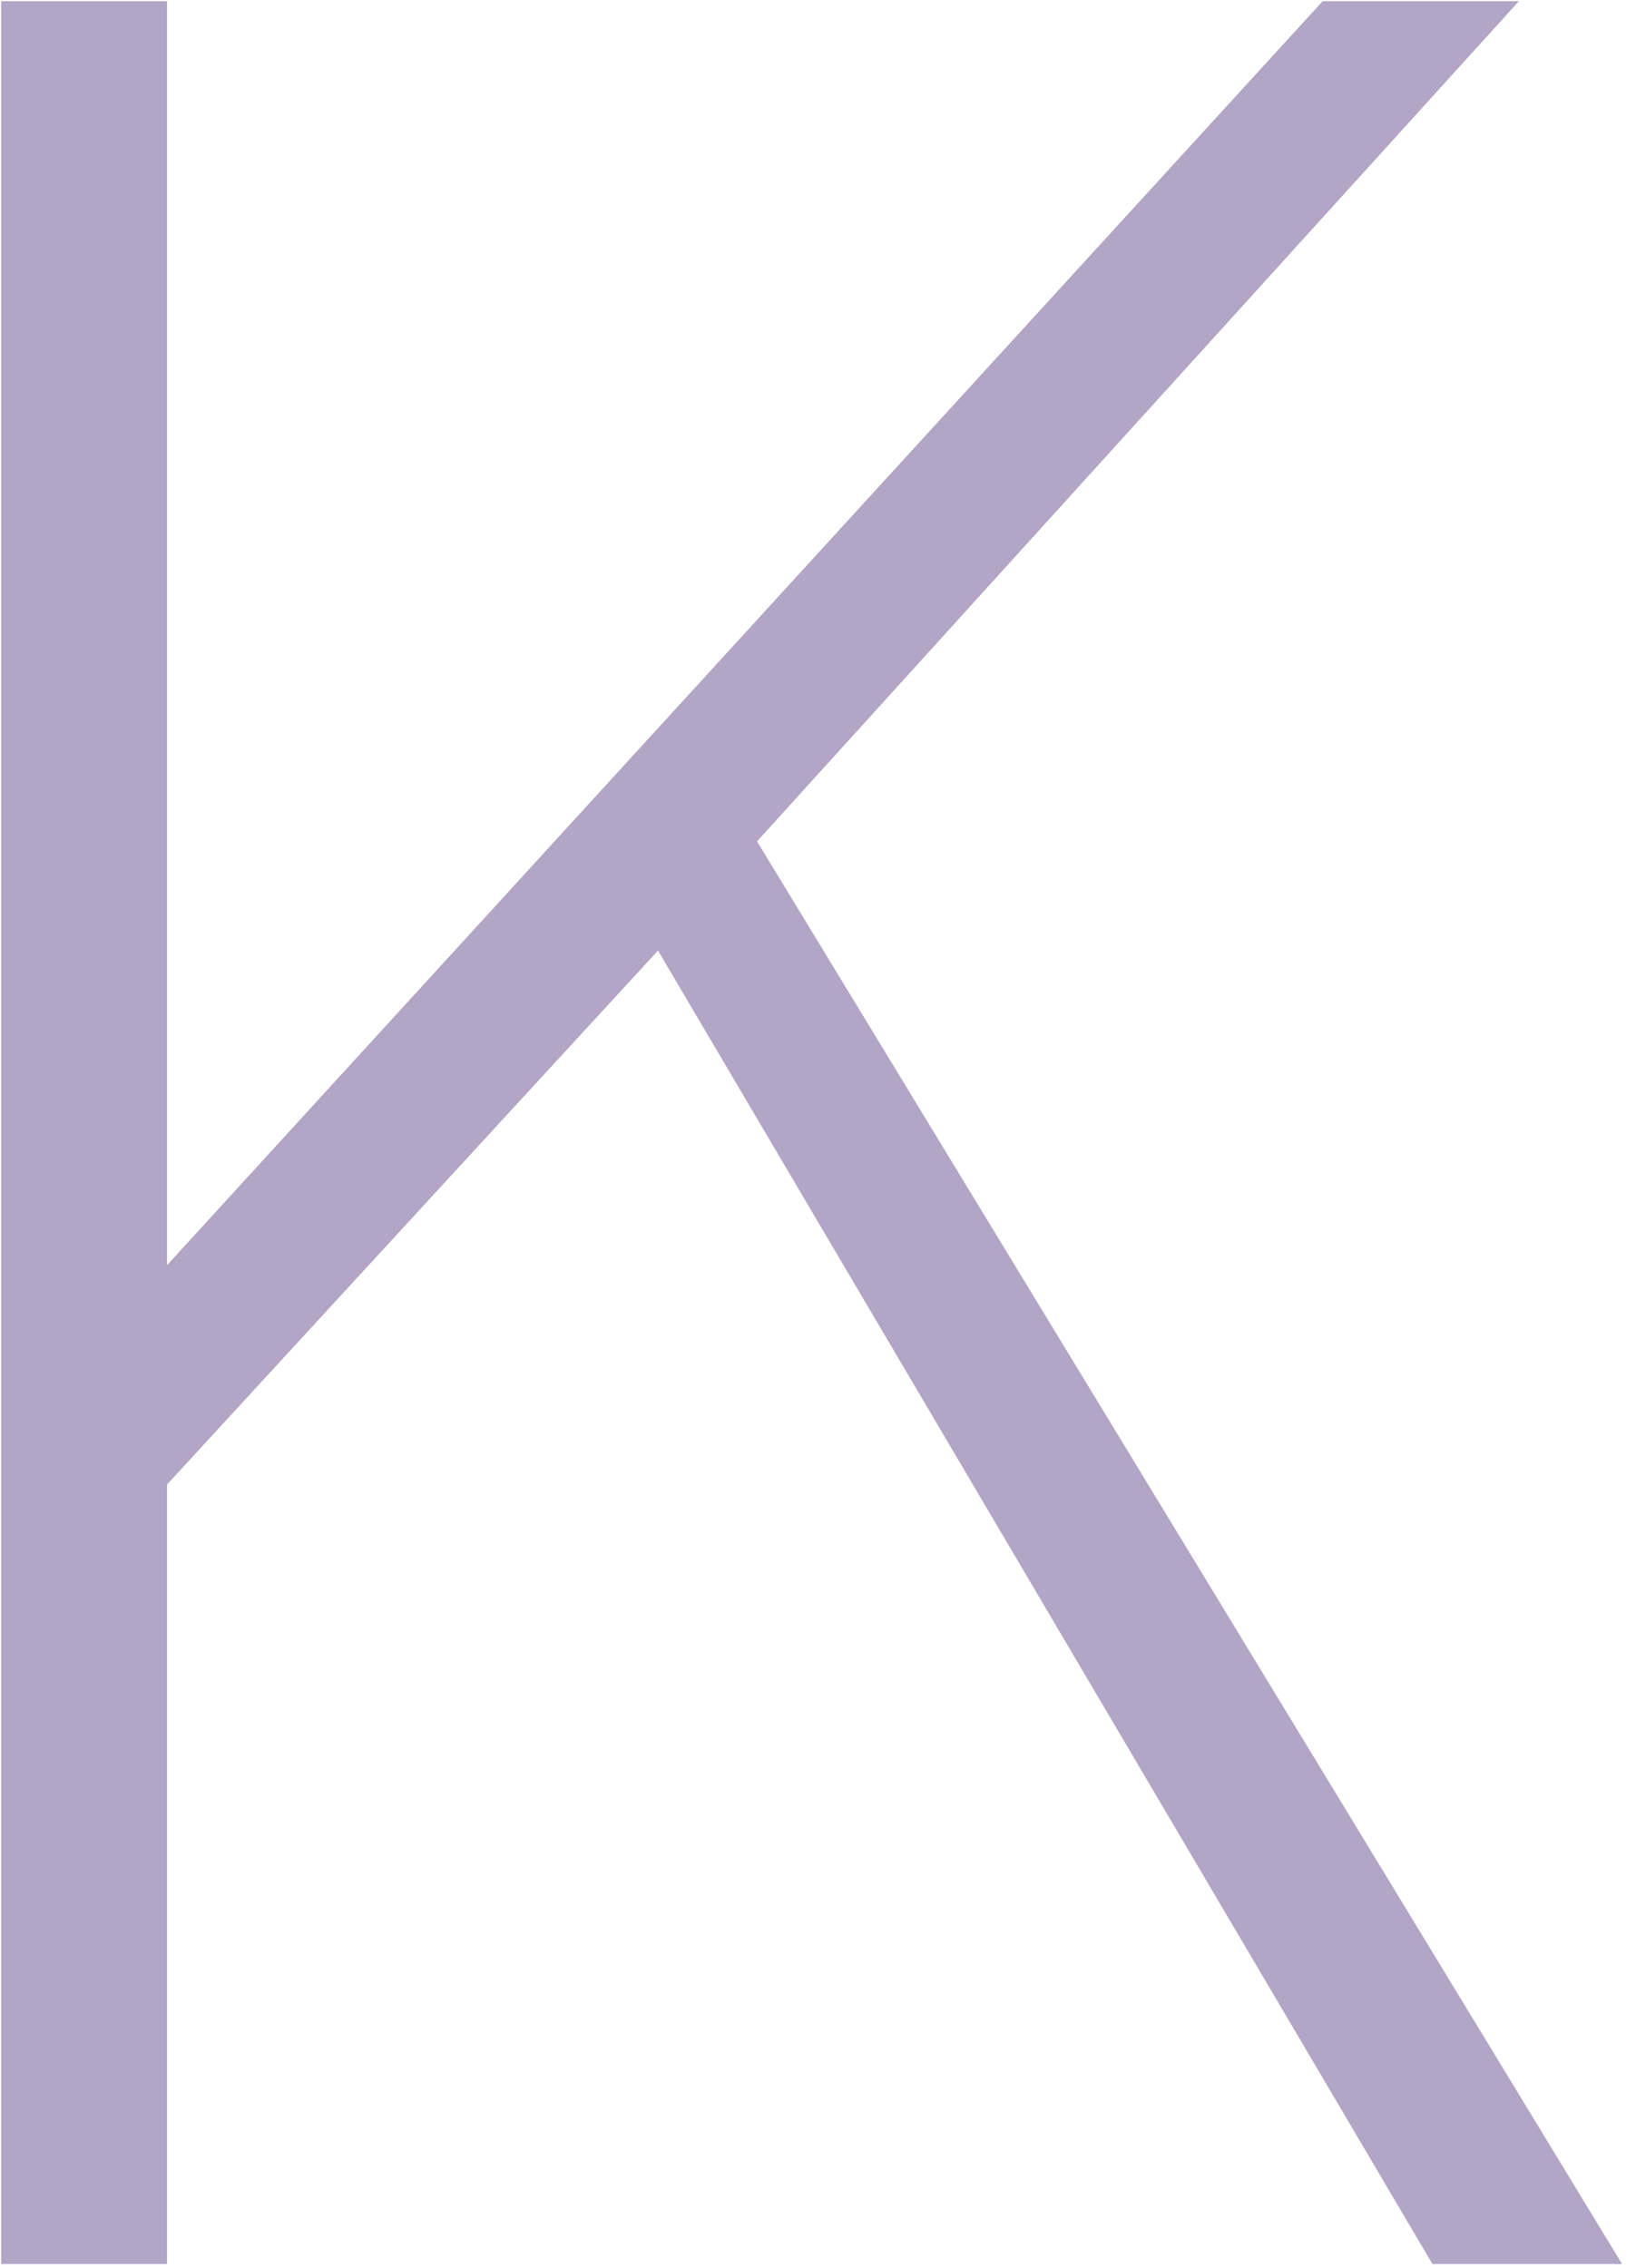 <svg width="88" height="122" viewBox="0 0 88 122" fill="none" xmlns="http://www.w3.org/2000/svg">
<path fill-rule="evenodd" clip-rule="evenodd" d="M0.063 0.063V121.788H8.985V79.858L35.393 51.134L77.049 121.788H87.249L40.721 45.26L81.702 0.063H71.146L8.985 68.058V0.063H0.063Z" fill="#B3A5C6"/>
</svg>
